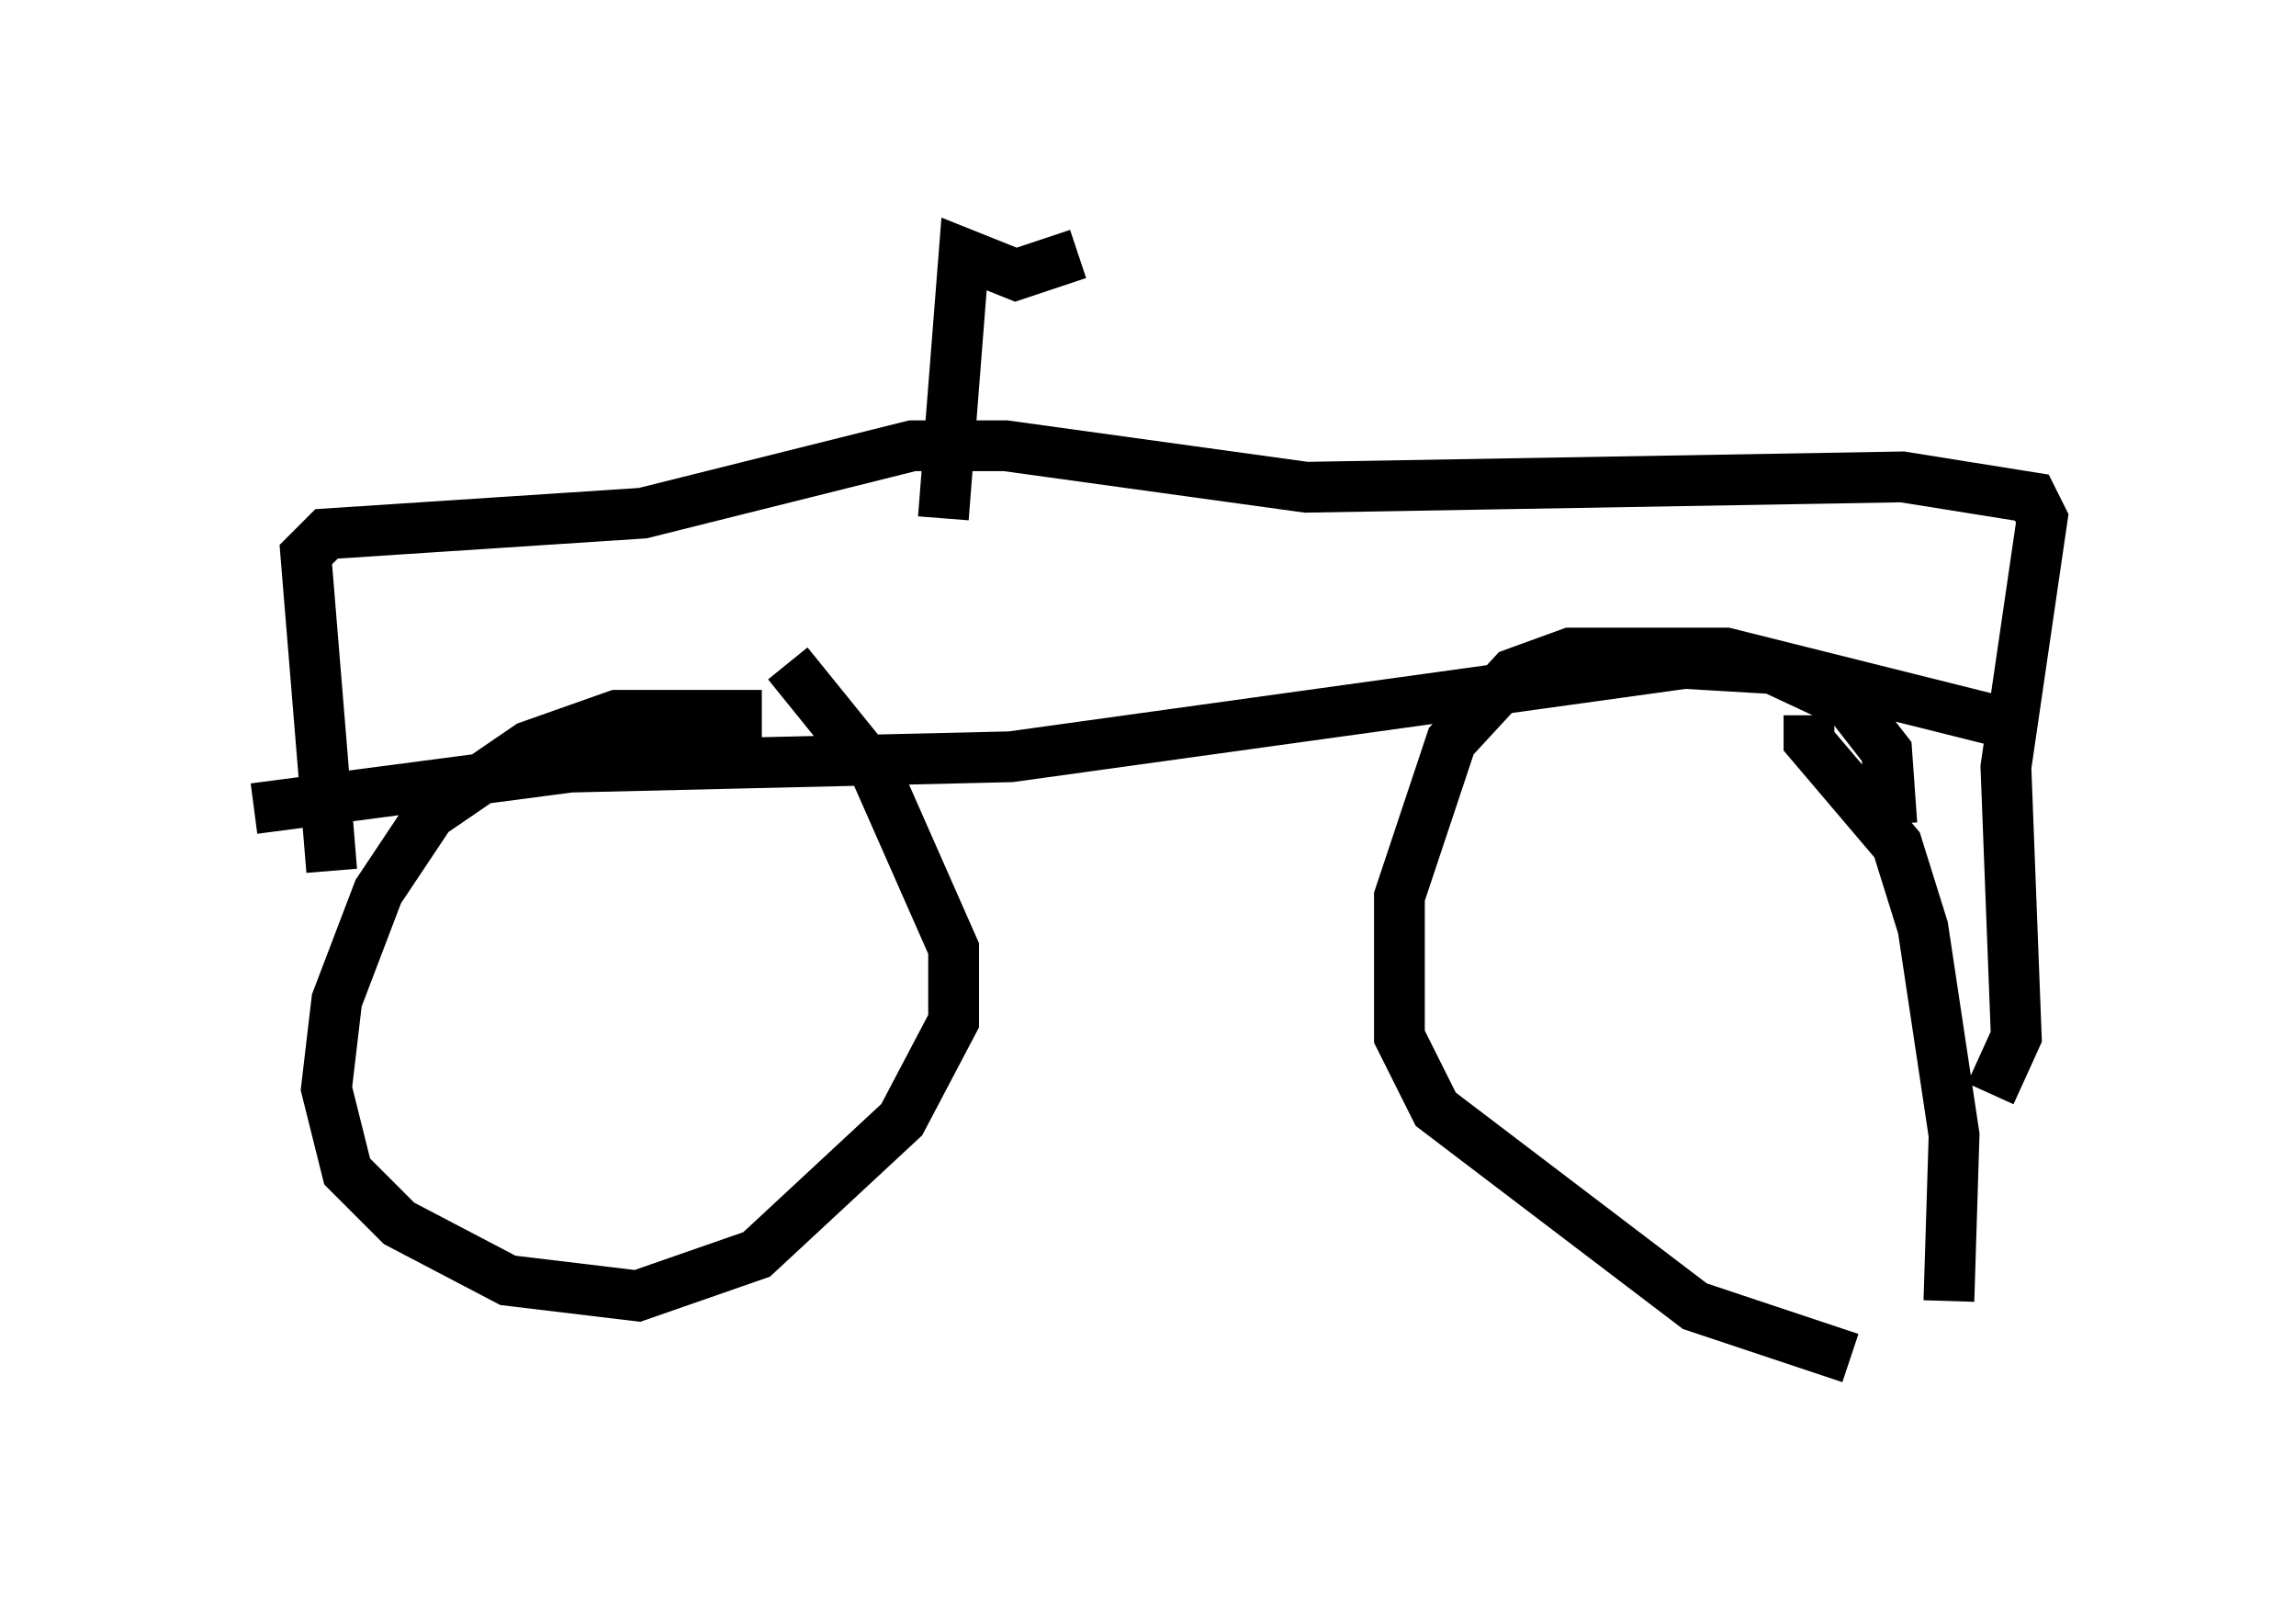 <?xml version="1.0" encoding="utf-8" ?>
<svg baseProfile="full" height="31.744" version="1.1" width="45.219" xmlns="http://www.w3.org/2000/svg" xmlns:ev="http://www.w3.org/2001/xml-events" xmlns:xlink="http://www.w3.org/1999/xlink"><defs /><rect fill="white" height="31.744" width="45.219" x="0" y="0" /><path d="M16.331, 14.494 m-1.327, -0.408 l-2.858, 0.0 -1.735, 0.613 l-1.94, 1.327 -1.021, 1.531 l-0.817, 2.144 -0.204, 1.735 l0.408, 1.633 1.021, 1.021 l2.144, 1.123 2.552, 0.306 l2.348, -0.817 2.858, -2.654 l1.021, -1.94 0.0, -1.429 l-1.531, -3.471 -1.735, -2.144 m23.786, 1.123 l-5.308, -1.327 -3.063, 0.0 l-1.123, 0.408 -1.225, 1.327 l-1.021, 3.063 0.0, 2.756 l0.715, 1.429 5.104, 3.879 l3.063, 1.021 m1.94, -1.123 l0.102, -3.267 -0.613, -4.083 l-0.51, -1.633 -1.735, -2.042 l0.0, -0.51 m1.633, 2.144 l-0.102, -1.429 -0.715, -0.919 l-1.531, -0.715 -1.735, -0.102 l-13.271, 1.838 -8.677, 0.204 l-6.227, 0.817 m2.552, -1.021 l0.0, 0.0 m-1.021, 2.246 l-0.51, -6.227 0.408, -0.408 l6.227, -0.408 5.308, -1.327 l1.838, 0.0 5.921, 0.817 l11.74, -0.204 2.552, 0.408 l0.204, 0.408 -0.715, 4.9 l0.204, 5.308 -0.51, 1.123 m-20.621, -11.331 l0.408, -5.206 1.021, 0.408 l1.225, -0.408 " fill="none" stroke="black" stroke-width="1" /></svg>